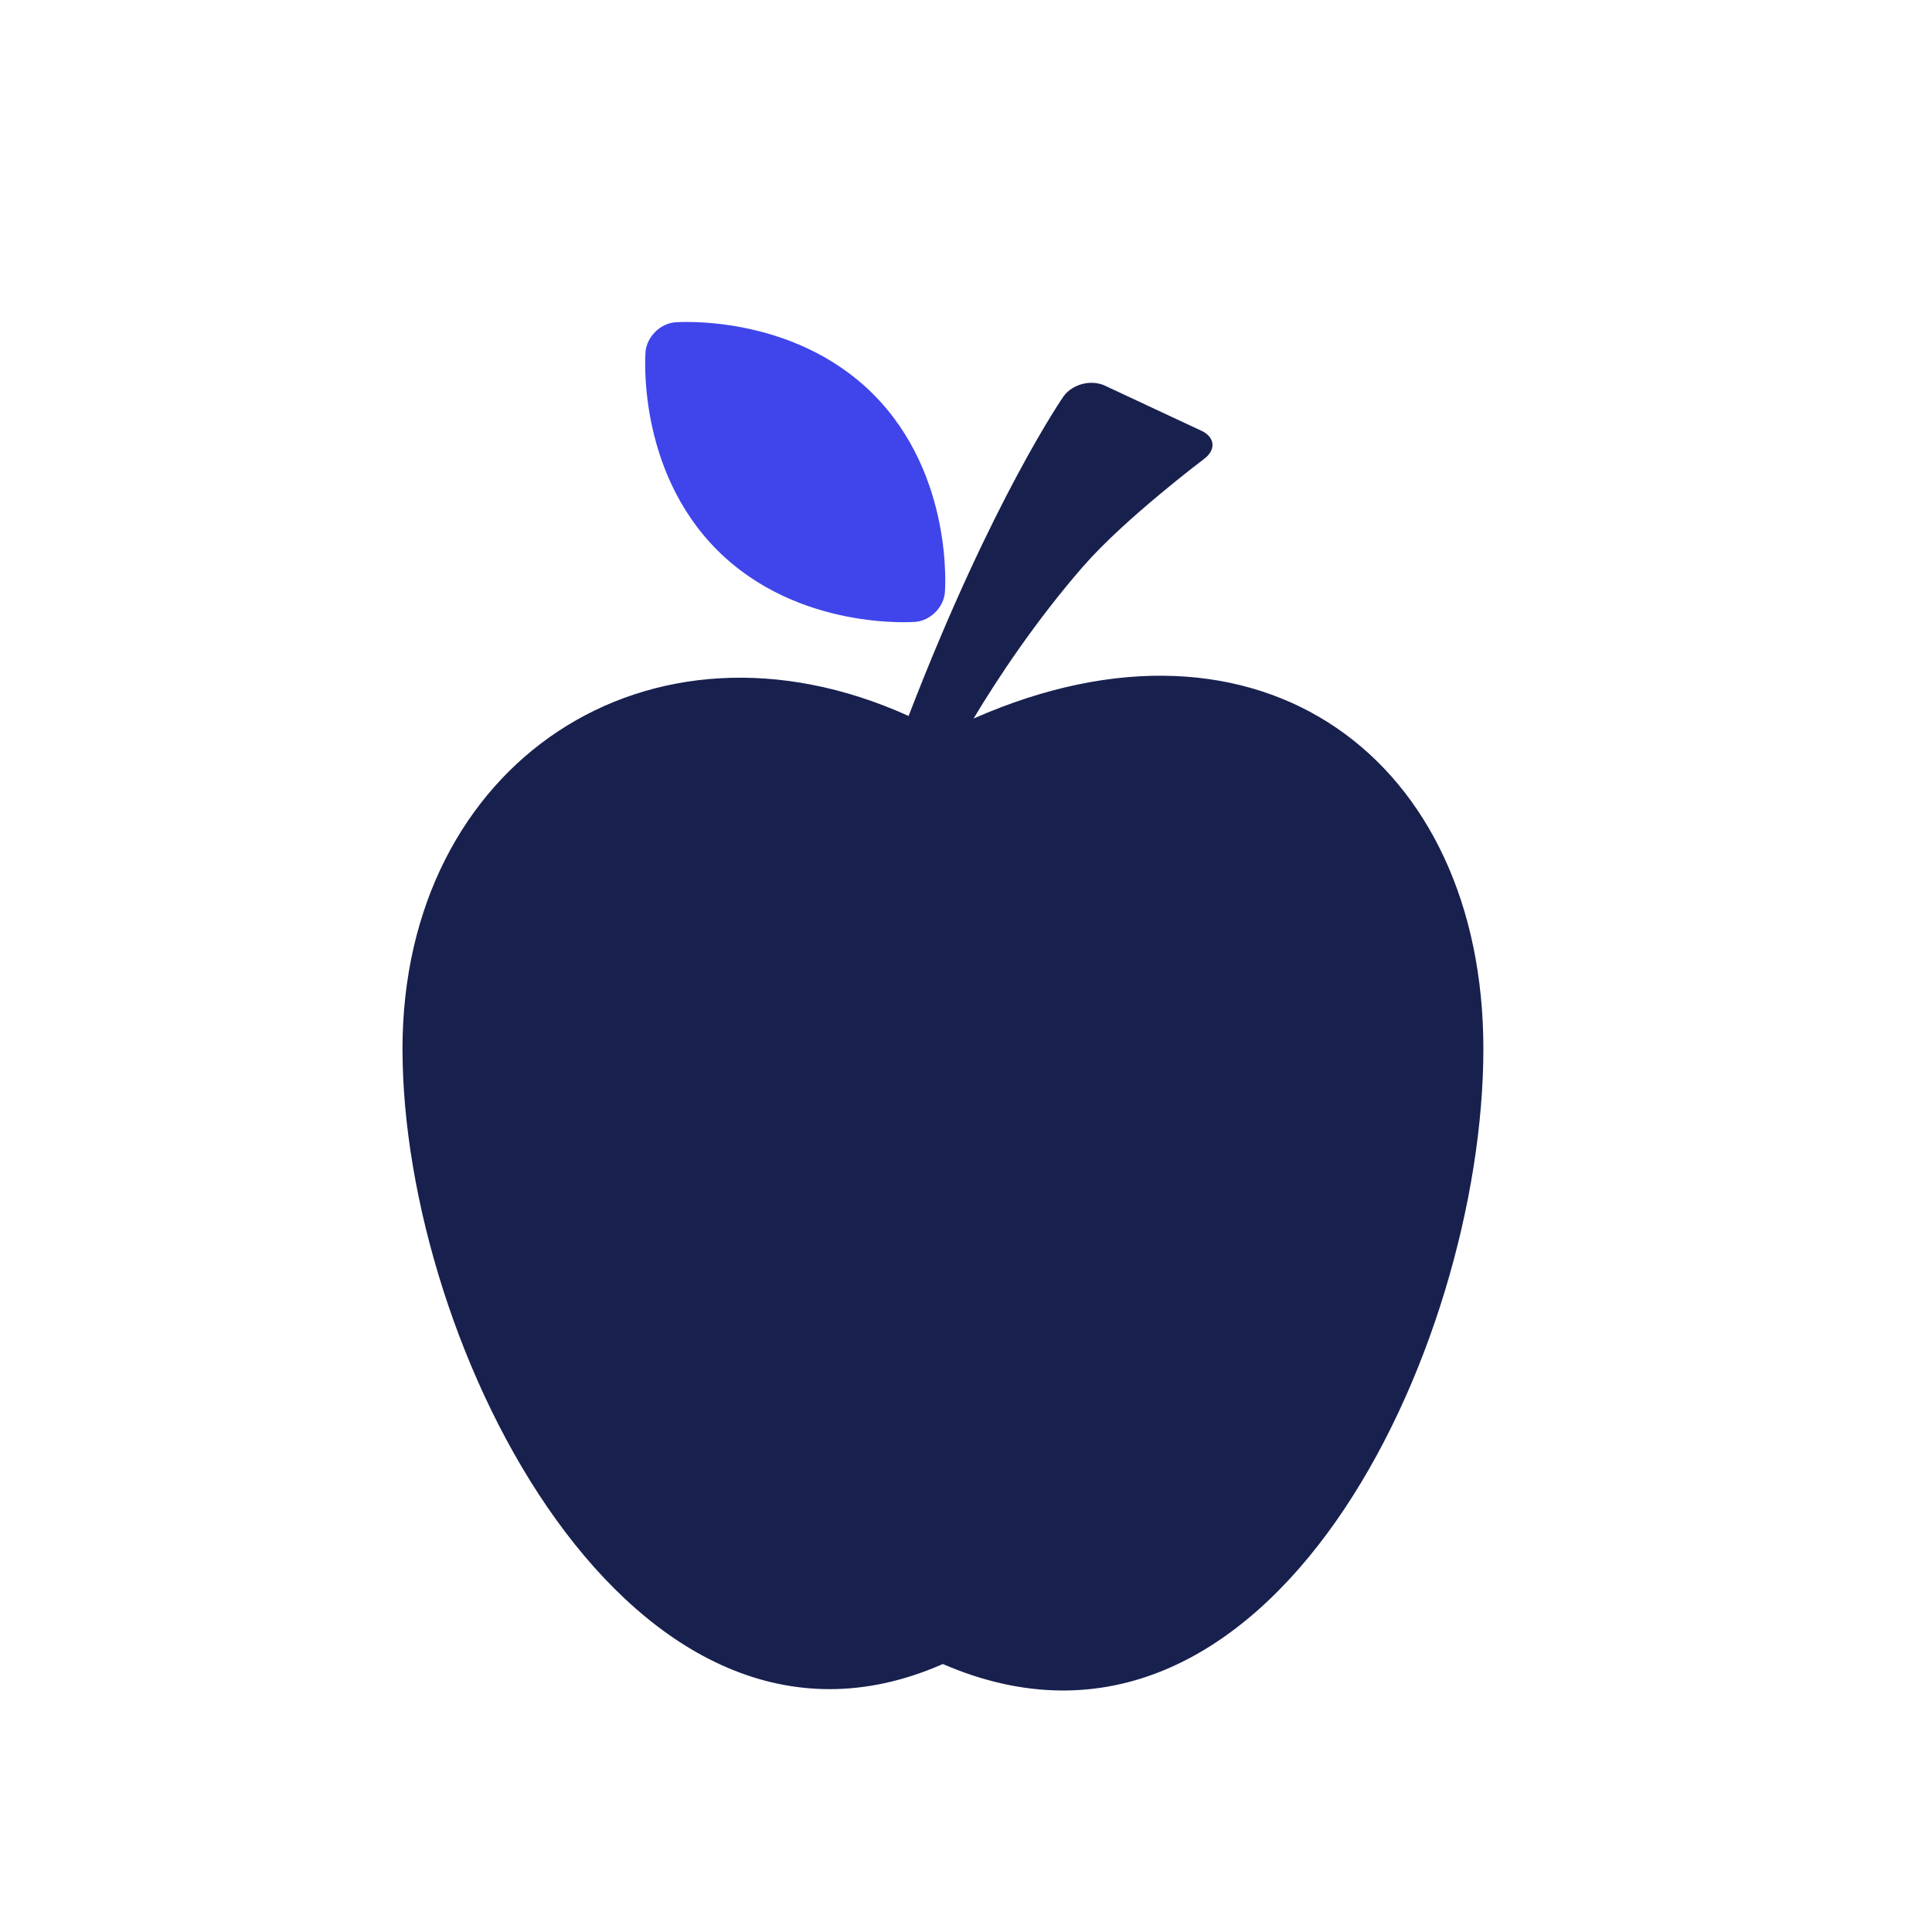 <svg width="24" height="24" viewBox="0 0 24 24" fill="none" xmlns="http://www.w3.org/2000/svg">
<path d="M12.094 8.926C12.393 8.427 12.866 7.712 13.463 7.027H13.464C13.97 6.445 14.96 5.699 14.96 5.699C15.109 5.586 15.093 5.429 14.924 5.351L13.726 4.791C13.557 4.712 13.327 4.769 13.215 4.919C13.215 4.919 12.329 6.189 11.287 8.894C8.064 7.436 5 9.478 5 13.029C5 16.738 7.854 22.372 11.712 20.671C15.777 22.43 18.427 16.738 18.427 13.029C18.427 9.447 15.673 7.348 12.094 8.926Z" fill="#18204E"/>
<path d="M11.372 7.725C11.559 7.709 11.723 7.544 11.738 7.358C11.738 7.358 11.858 5.908 10.847 4.896C9.833 3.884 8.385 4.004 8.385 4.004C8.199 4.02 8.035 4.185 8.019 4.371C8.019 4.371 7.898 5.822 8.91 6.834C9.921 7.845 11.372 7.725 11.372 7.725Z" fill="#3F45EA"/>
</svg>
